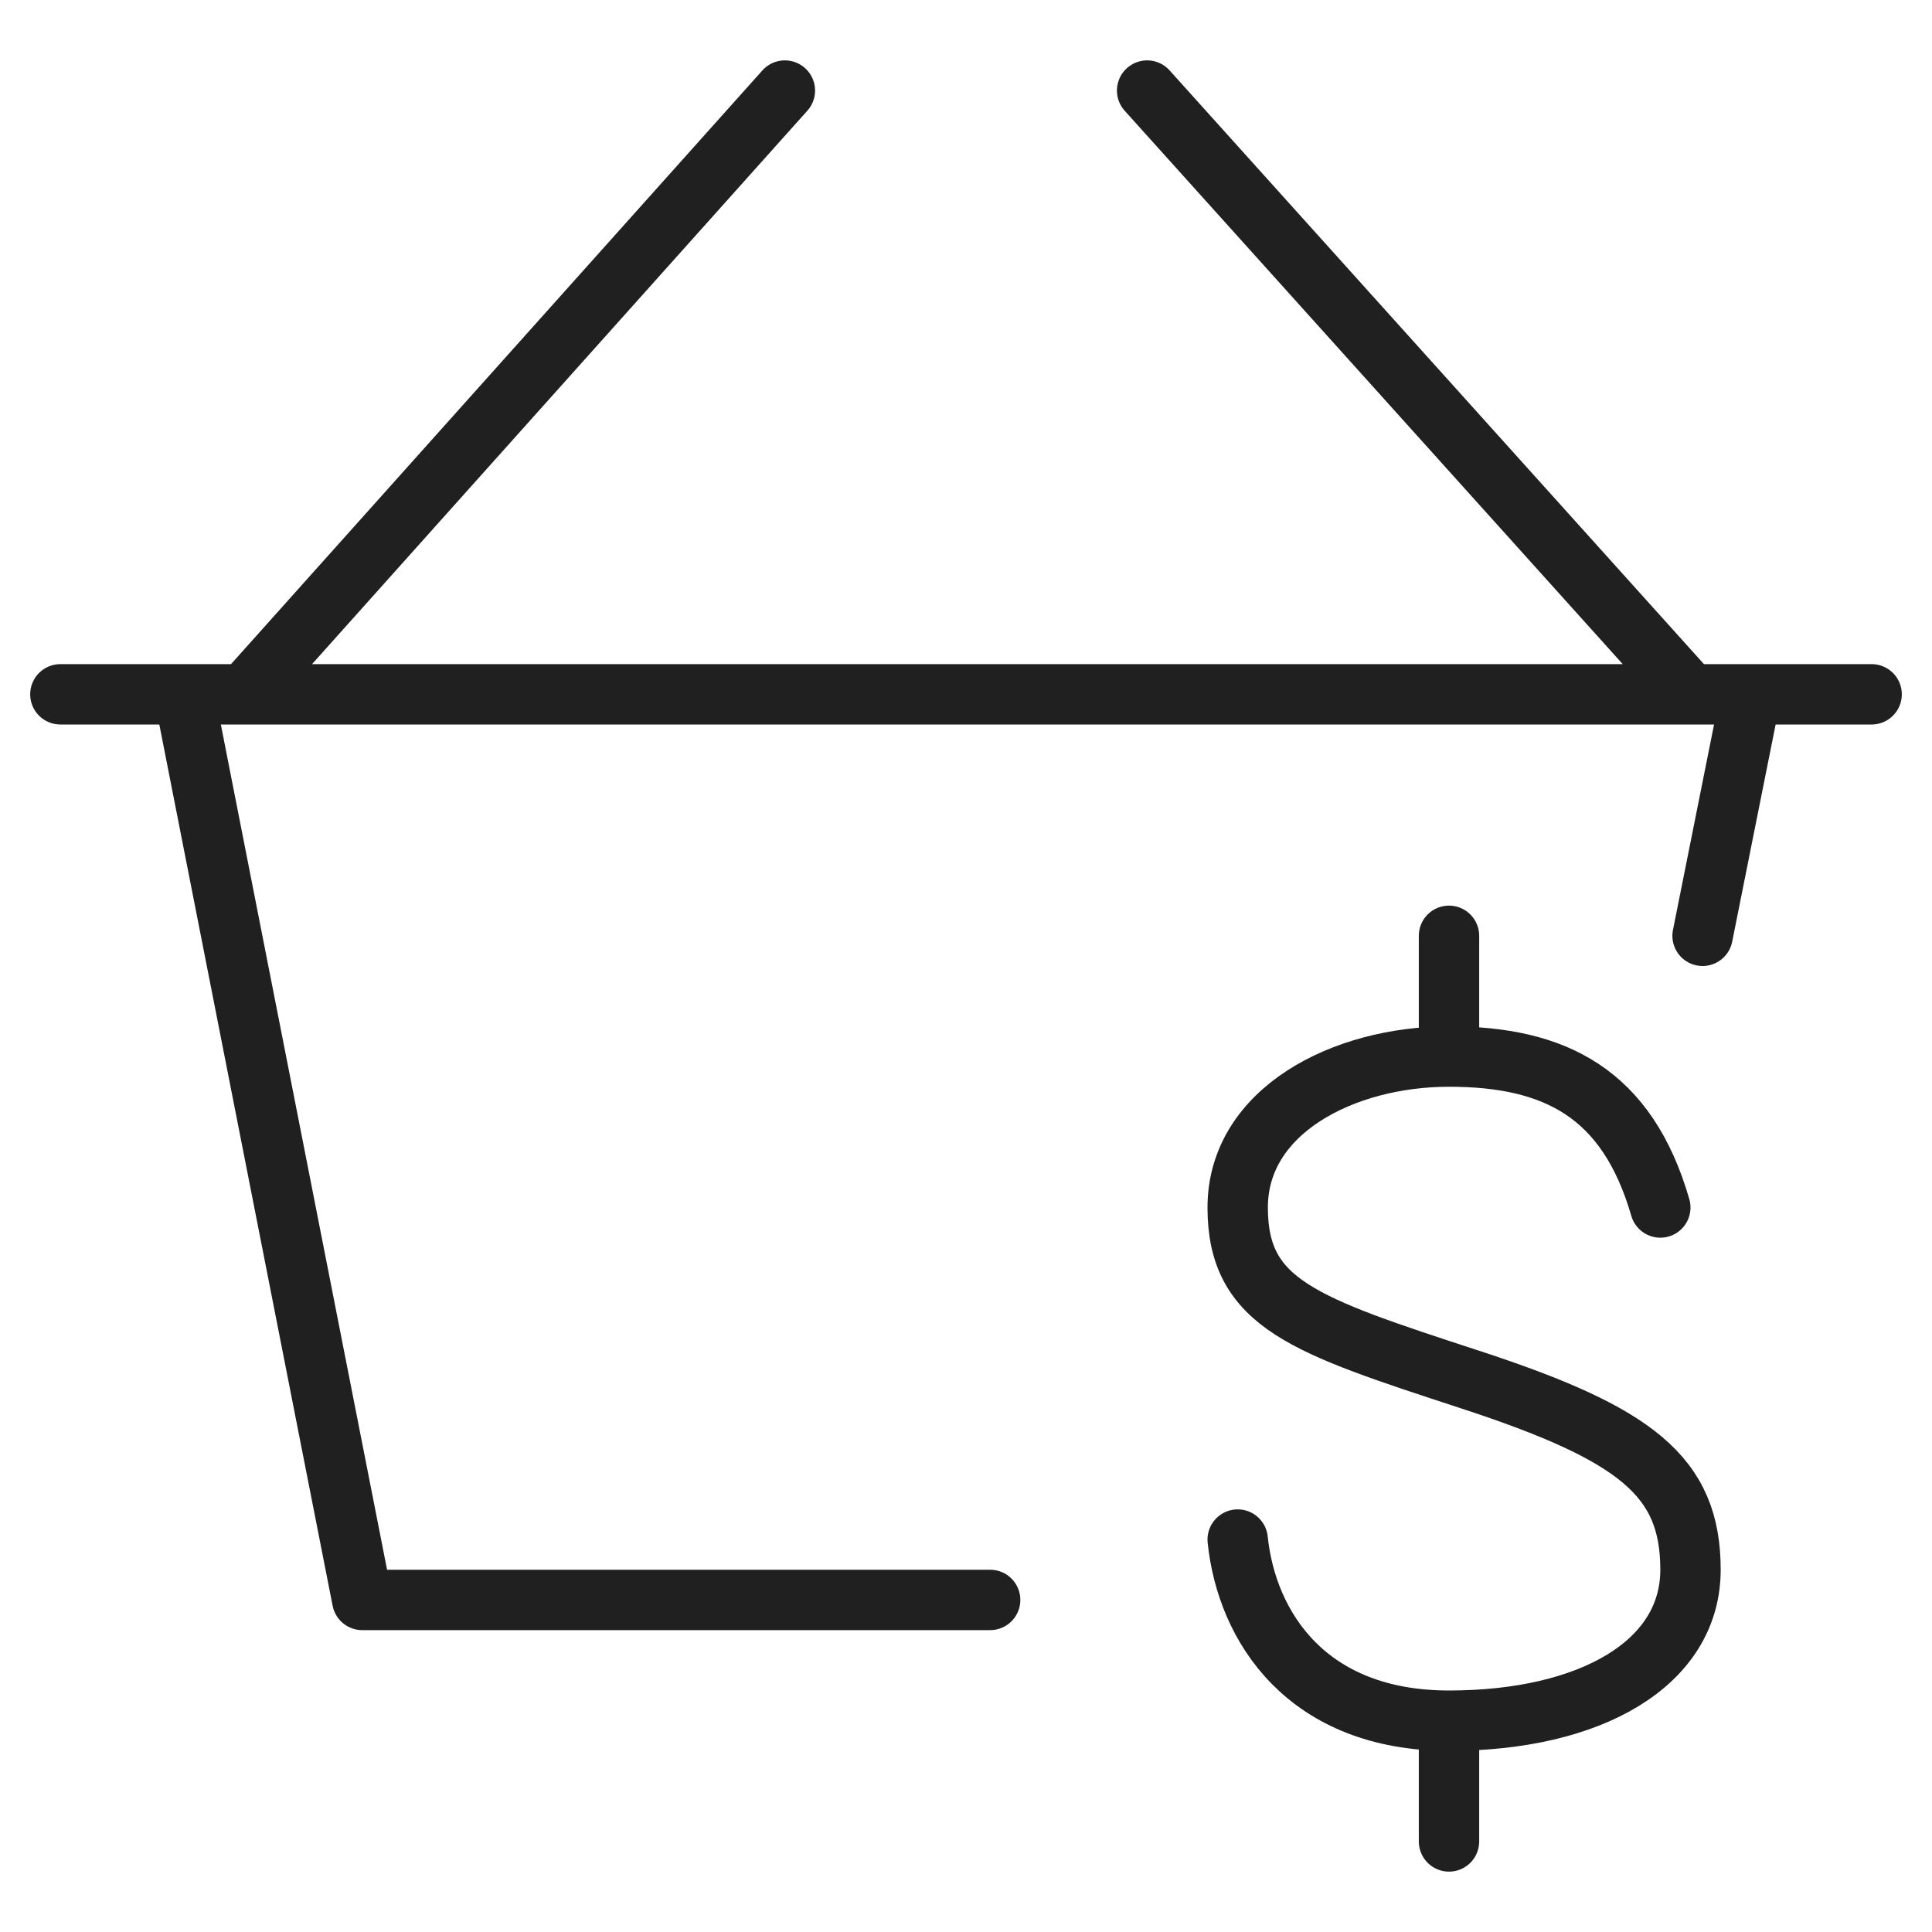 <svg xmlns="http://www.w3.org/2000/svg" viewBox="0 0 64 64" aria-labelledby="title"
aria-describedby="desc" role="img" xmlns:xlink="http://www.w3.org/1999/xlink">
  <title>Price</title>
  <desc>A line styled icon from Orion Icon Library.</desc>
  <path data-name="layer2"
  d="M55 40c-1.1-3.8-3.5-5-7-5s-7 1.8-7 5 2.2 3.9 7.7 5.7S56 48.9 56 52s-3.3 5-8 5-6.7-3.1-7-6m7-20v4m0 26v-4"
  fill="none" stroke="#202020" stroke-miterlimit="10" stroke-width="2" stroke-linejoin="round"
  stroke-linecap="round"></path>
  <path data-name="layer1" fill="none" stroke="#202020" stroke-miterlimit="10"
  stroke-width="2" d="M56.4 31l1.6-8M6.1 23L12 53h20.8M26 3L8.1 23M38 3l18 20M2 23h60"
  stroke-linejoin="round" stroke-linecap="round"></path>
</svg>